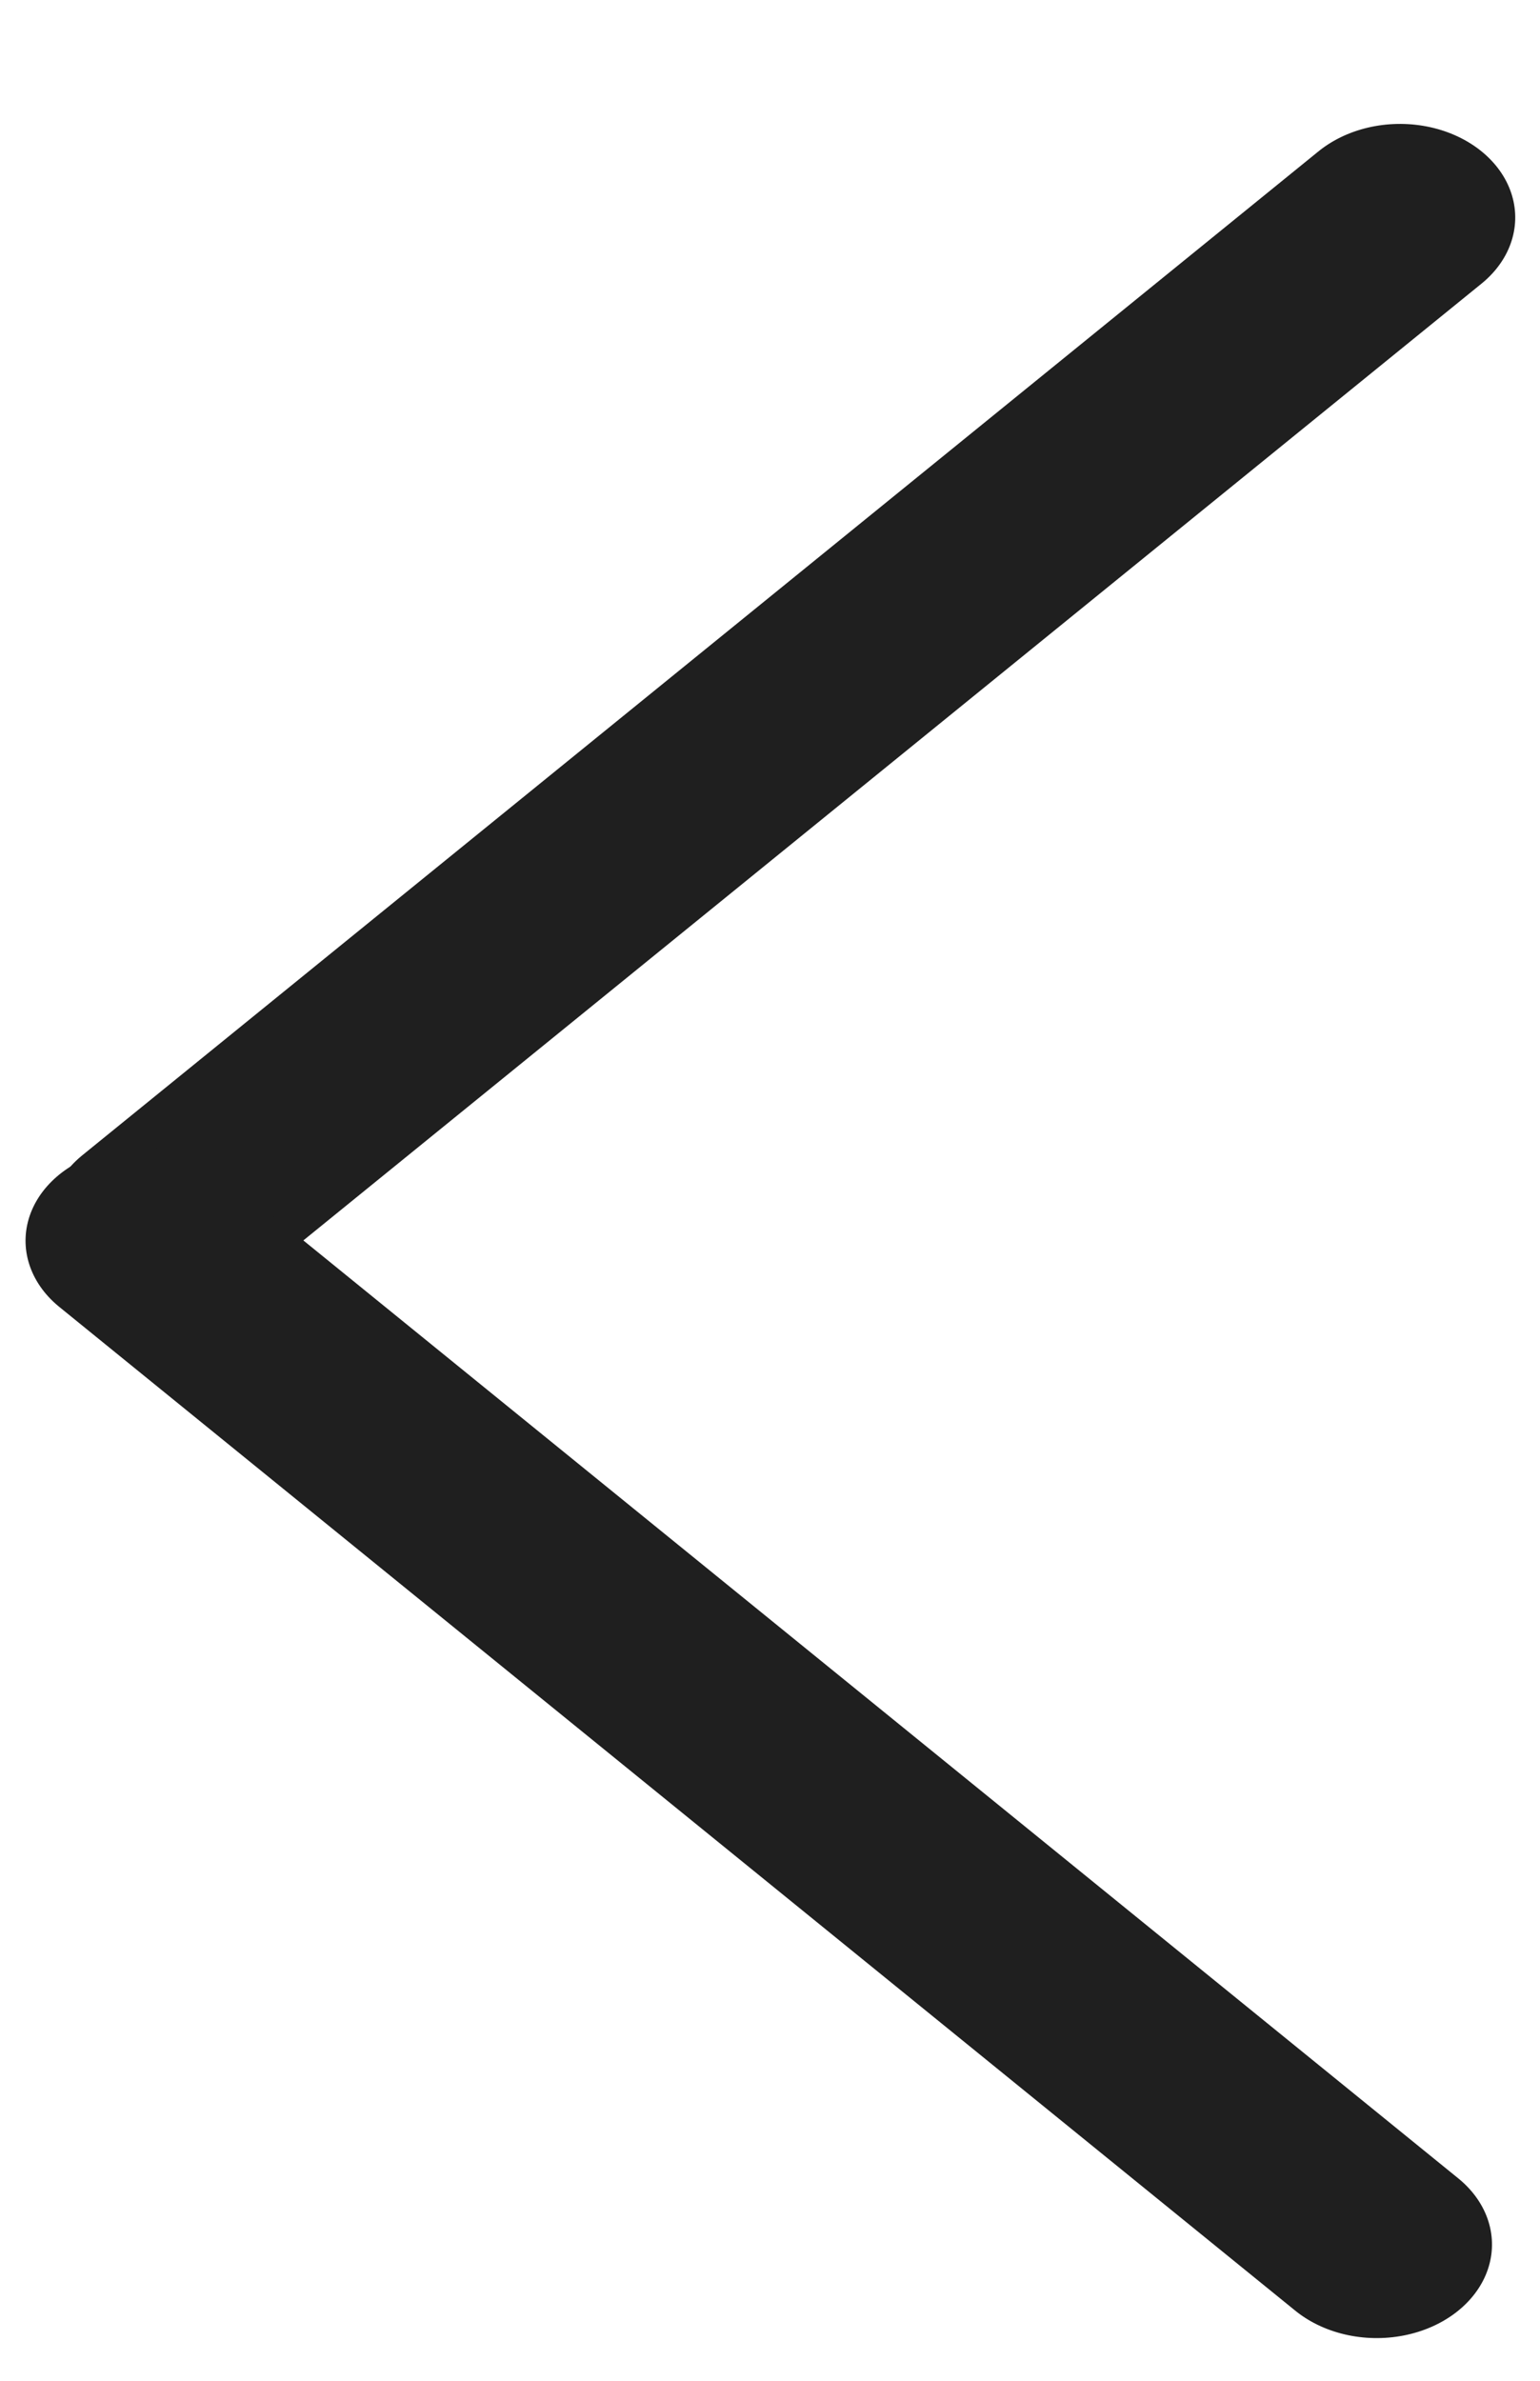 <svg width="11" height="17" viewBox="0 0 11 17" fill="none" xmlns="http://www.w3.org/2000/svg">
<line x1="0.75" y1="-0.75" x2="12.129" y2="-0.75" transform="matrix(-0.776 0.63 -0.776 -0.63 10 0.608)" stroke="#1F1F1F" stroke-width="1.5" stroke-linecap="round"/>
<line x1="0.75" y1="-0.75" x2="12.127" y2="-0.75" transform="matrix(-0.776 -0.63 0.776 -0.63 10.998 16.027)" stroke="#1F1F1F" stroke-width="1.5" stroke-linecap="round"/>
</svg>
